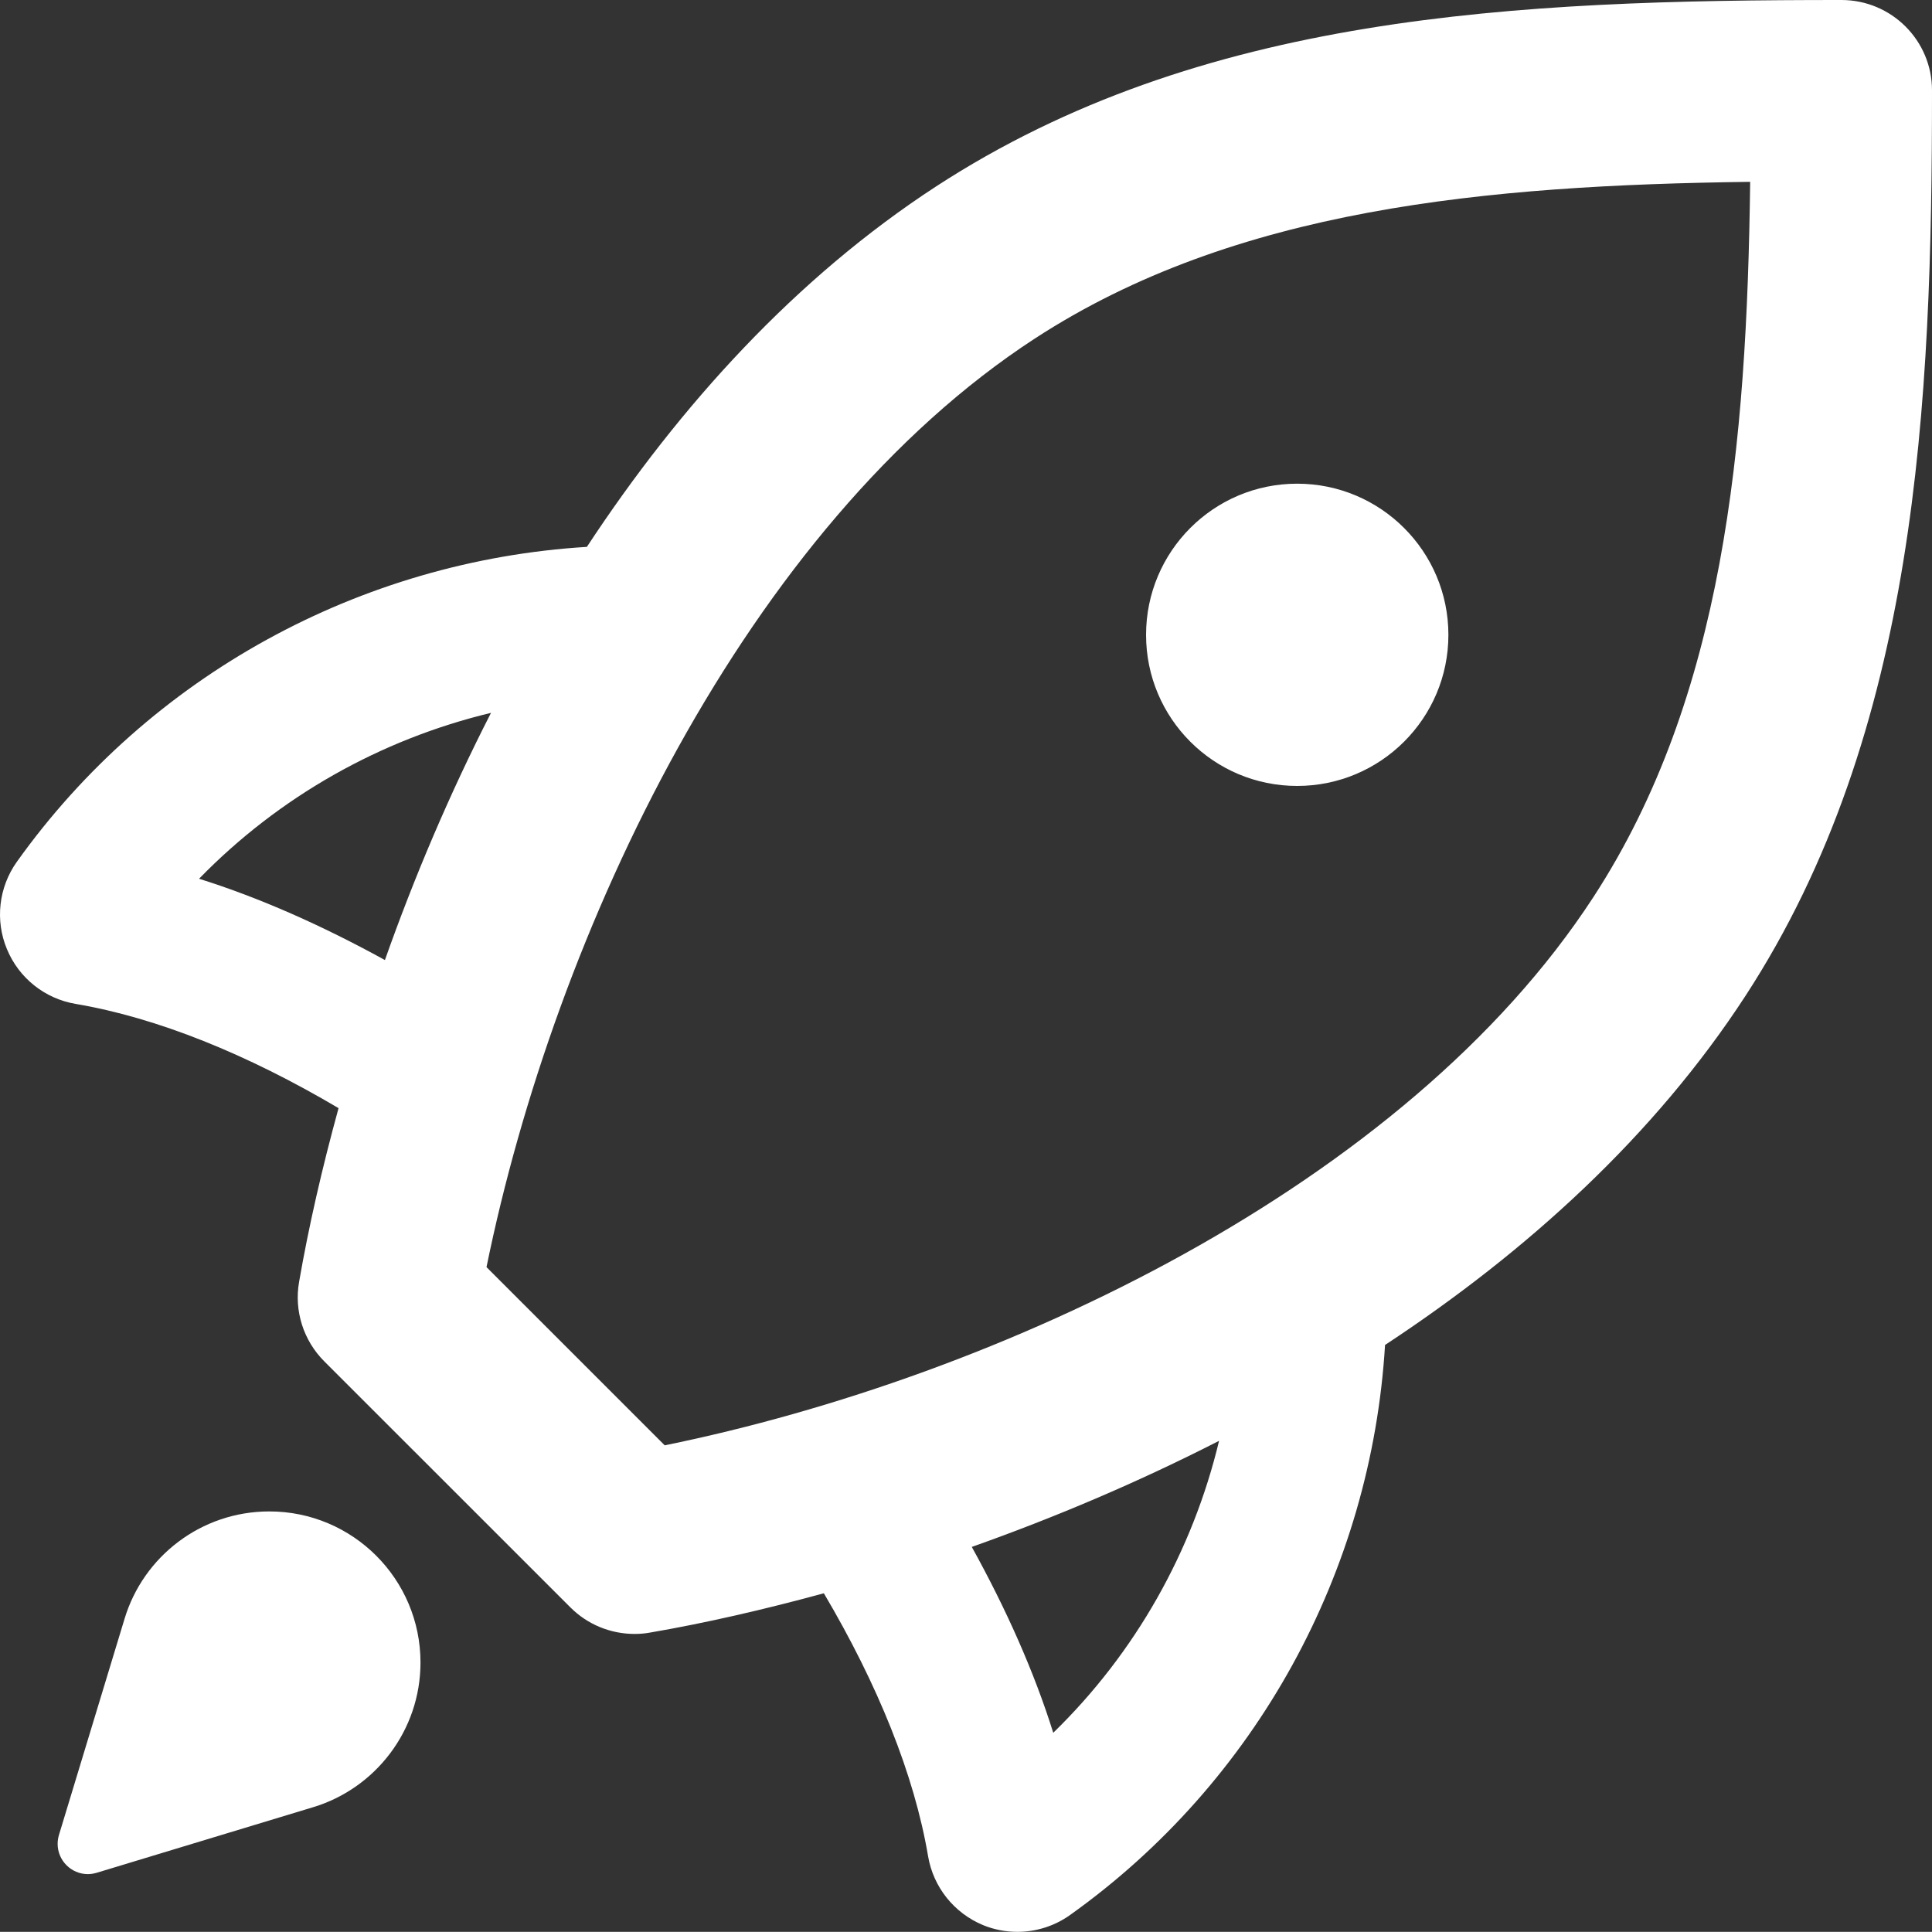 <?xml version="1.0" encoding="utf-8"?>
<!-- Generator: Adobe Illustrator 16.0.0, SVG Export Plug-In . SVG Version: 6.00 Build 0)  -->
<!DOCTYPE svg PUBLIC "-//W3C//DTD SVG 1.1//EN" "http://www.w3.org/Graphics/SVG/1.1/DTD/svg11.dtd">
<svg version="1.1" id="XMLID_2_" xmlns="http://www.w3.org/2000/svg" xmlns:xlink="http://www.w3.org/1999/xlink" x="0px" y="0px"
	 width="24.002px" height="24px" viewBox="0 0 24.002 24" enable-background="new 0 0 24.002 24" xml:space="preserve">
<rect x="0" y="0" width="24.002" height="24" fill="#333333" stroke="none"/>
<path id="i--rocket--blue--outline" fill="#ffffff" d="M3.346,18.777c-0.848,0-1.565,0.561-1.798,1.332l-0.816,2.689
	c-0.01,0.034-0.016,0.071-0.016,0.109c0,0.207,0.169,0.376,0.376,0.376c0.039,0,0.075-0.007,0.11-0.017
	l2.69-0.815c0.77-0.233,1.332-0.95,1.332-1.797C5.224,19.618,4.383,18.777,3.346,18.777z M22.877,0
	c-4.051,0-7.961,0.177-11.249,2.317c-1.734,1.13-3.175,2.71-4.337,4.477C4.481,6.966,1.862,8.39,0.209,10.707
	c-0.225,0.316-0.272,0.727-0.123,1.084c0.148,0.359,0.47,0.616,0.854,0.681c1.012,0.171,2.133,0.625,3.266,1.295
	C4,14.516,3.834,15.243,3.716,15.924c-0.064,0.361,0.054,0.731,0.314,0.99l3.057,3.056
	c0.213,0.213,0.5,0.329,0.797,0.329c0.065,0,0.127-0.005,0.192-0.017c0.683-0.117,1.409-0.284,2.159-0.488
	c0.67,1.133,1.124,2.255,1.295,3.267c0.065,0.383,0.322,0.705,0.682,0.855C12.35,23.973,12.495,24,12.641,24
	c0.231,0,0.461-0.072,0.654-0.21c2.316-1.652,3.742-4.269,3.912-7.081c1.768-1.163,3.348-2.602,4.477-4.336
	c2.14-3.286,2.318-7.358,2.318-11.248C24.004,0.504,23.499,0,22.877,0z M2.473,10.917
	c0.993-1.02,2.254-1.731,3.627-2.061c-0.519,1.014-0.957,2.05-1.318,3.071C4.004,11.499,3.228,11.154,2.473,10.917z
	 M13.085,21.527c-0.237-0.756-0.582-1.532-1.012-2.309c1.022-0.362,2.059-0.8,3.072-1.318
	C14.816,19.273,14.105,20.535,13.085,21.527z M19.796,11.144c-2.335,3.587-7.372,5.963-11.538,6.812l-2.214-2.214
	c0.85-4.166,3.227-9.201,6.812-11.536c2.487-1.619,5.601-1.904,8.887-1.947
	C21.702,5.545,21.415,8.657,19.796,11.144z M16.115,9.764c1.037,0,1.879-0.84,1.879-1.877s-0.842-1.878-1.879-1.878
	s-1.877,0.841-1.877,1.878S15.078,9.764,16.115,9.764z"/>
</svg>
